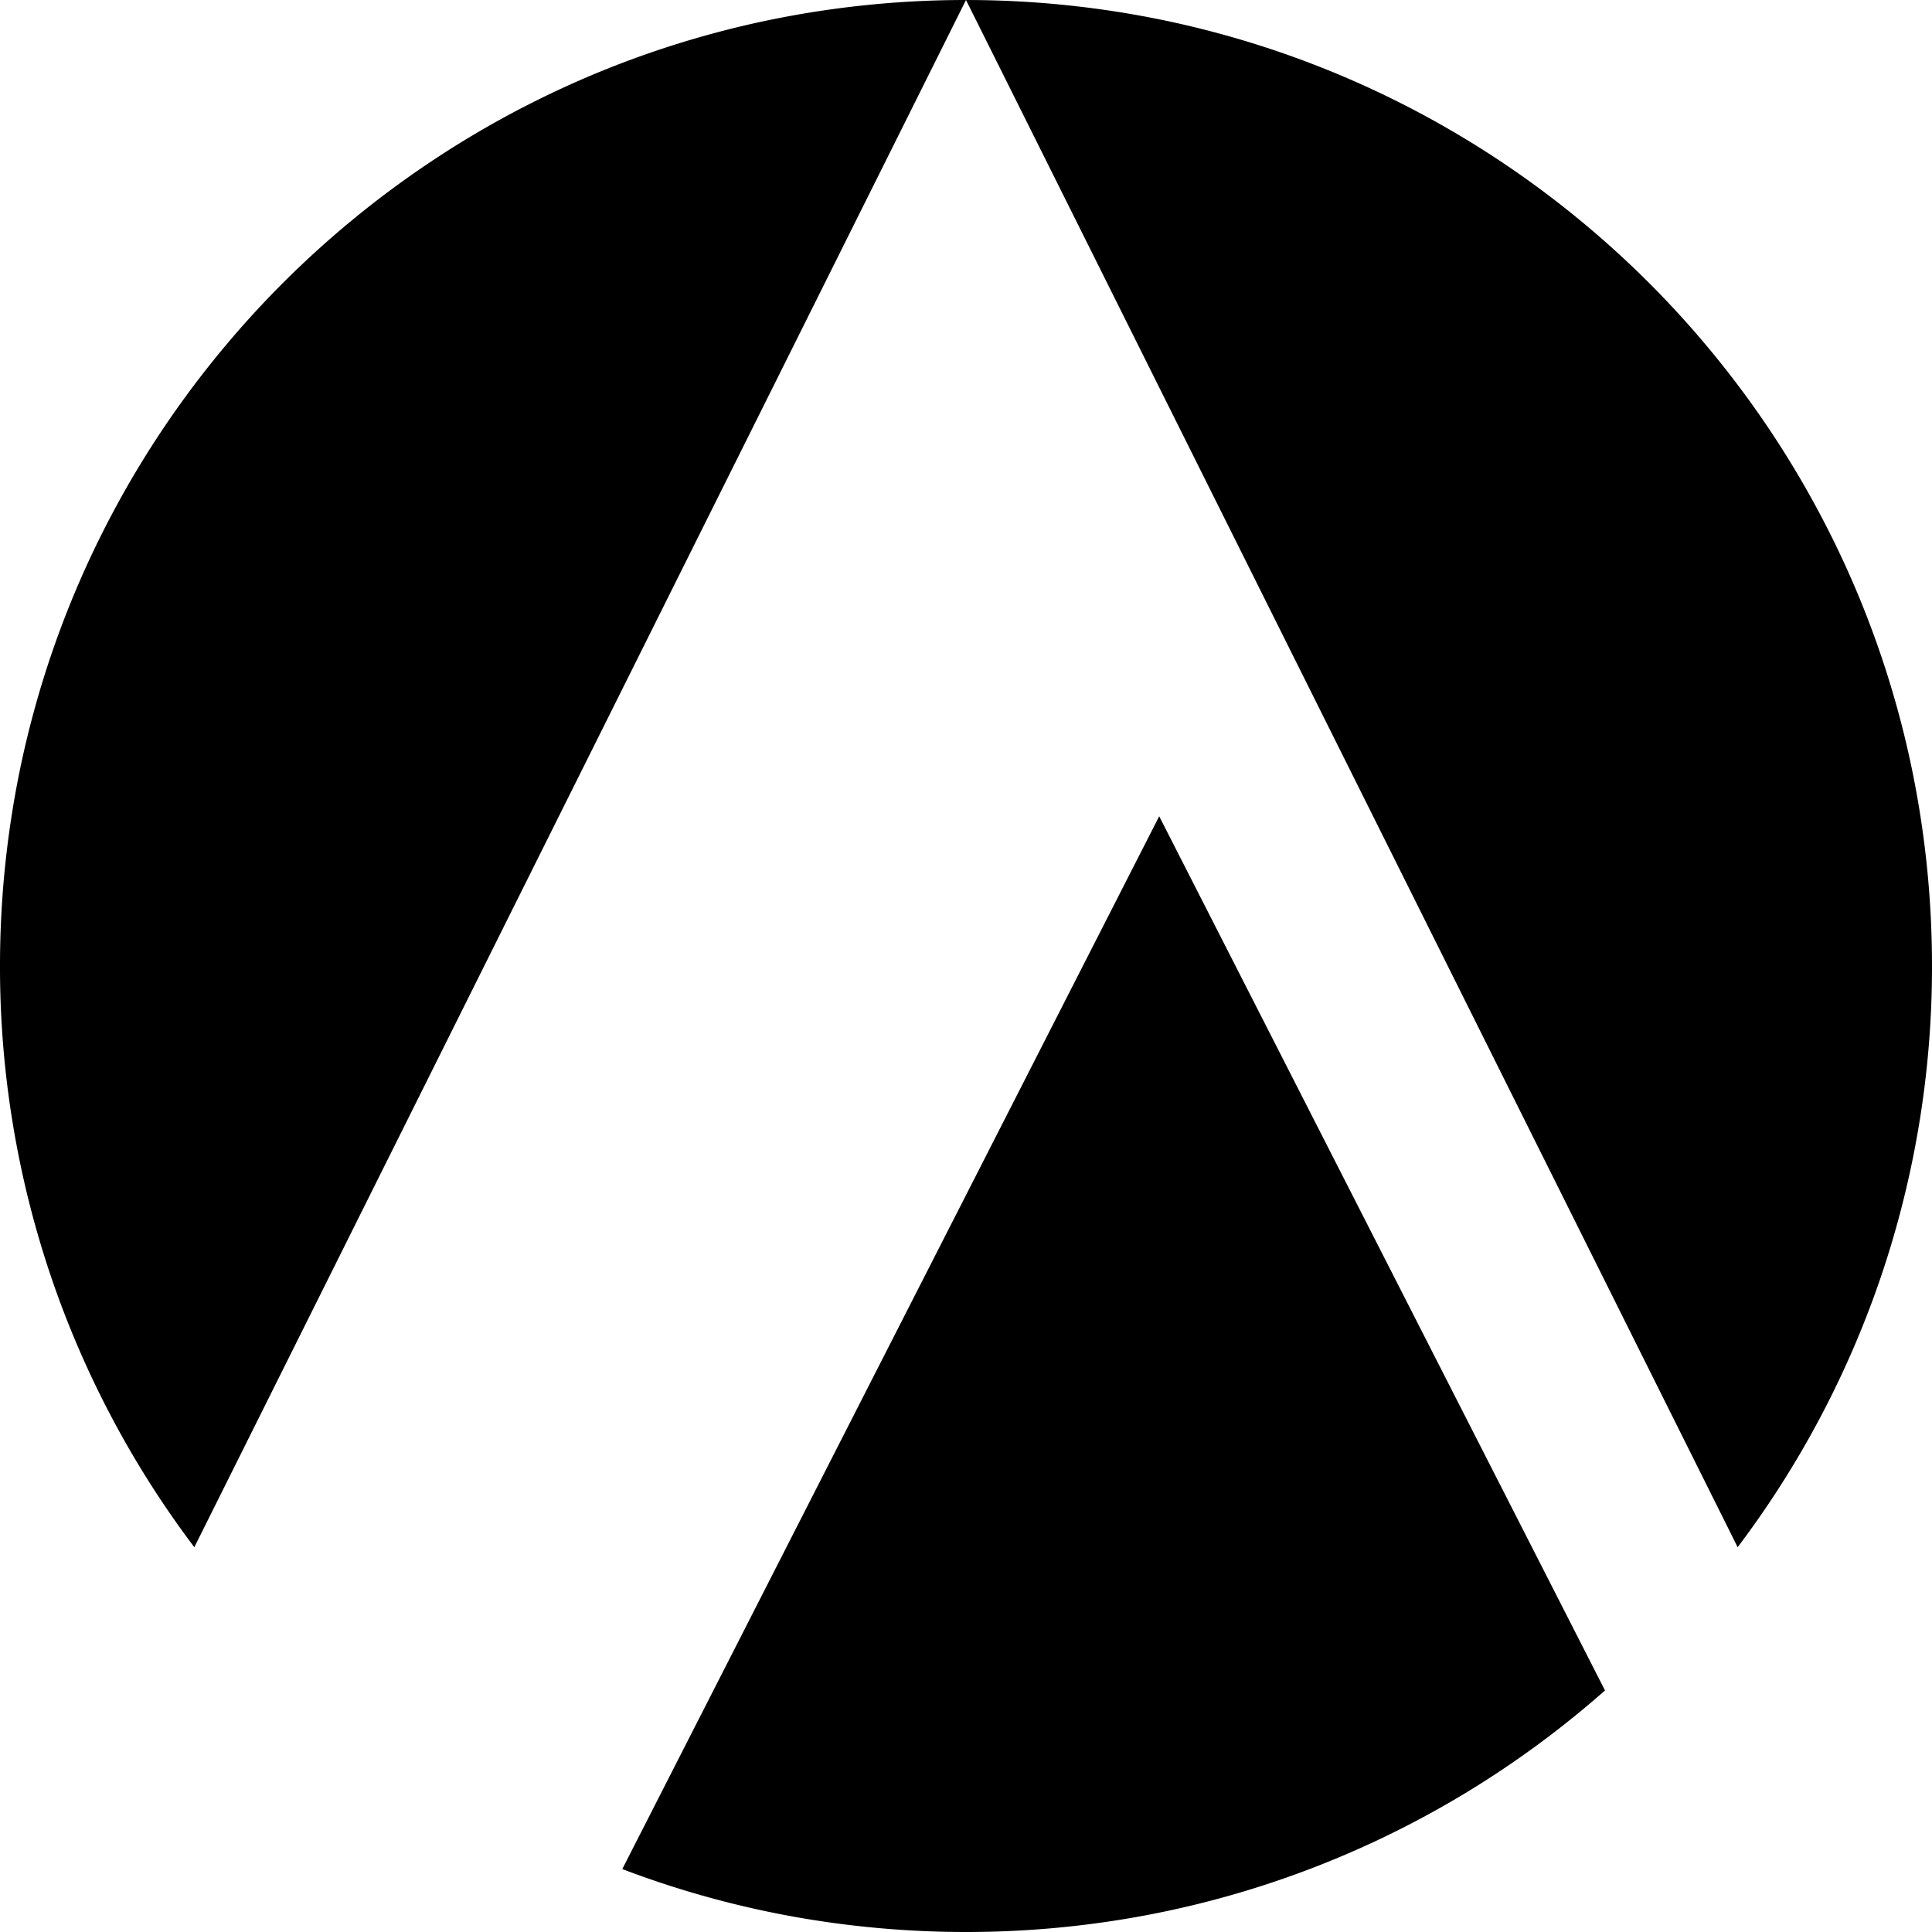 <svg xmlns="http://www.w3.org/2000/svg" xmlns:xlink="http://www.w3.org/1999/xlink" width="1920"
  height="1920" viewBox="0 0 1920 1920">
  <defs>
    <clipPath id="clip-aserto-brandmark-black">
      <rect width="1920" height="1920" />
    </clipPath>
  </defs>
  <g id="aserto-brandmark-black" clip-path="url(#clip-aserto-brandmark-black)">
    <g id="Group_1" data-name="Group 1" transform="translate(-726.339 -78.674)">
      <path id="Subtraction_117" data-name="Subtraction 117"
        d="M-3090.007-2080a970.472,970.472,0,0,1-176.378-16.161,954.252,954.252,0,0,1-165.182-46.385L-2898-3188.8l443.033,868.764a966.145,966.145,0,0,1-136.363,100.525,958.642,958.642,0,0,1-153.324,75.5,954.561,954.561,0,0,1-167.195,47.514A967.534,967.534,0,0,1-3090.007-2080Zm766.874-382.4L-3090.007-3999.99a967.335,967.335,0,0,1,193.476,19.485,954.582,954.582,0,0,1,180.192,55.951,959.763,959.763,0,0,1,163.071,88.52,967.8,967.8,0,0,1,142.1,117.22,970.2,970.2,0,0,1,117.23,142.083,961.458,961.458,0,0,1,88.52,163.073,954.228,954.228,0,0,1,55.93,180.213A967.029,967.029,0,0,1-2130-3040a958.609,958.609,0,0,1-51.094,309.821,956.61,956.61,0,0,1-142.031,267.742Zm-1533.75,0a956.1,956.1,0,0,1-142.02-267.731A958.636,958.636,0,0,1-4050-3040a968.177,968.177,0,0,1,19.57-193.881,956.538,956.538,0,0,1,55.855-179.8,960.546,960.546,0,0,1,88.53-163.072A968.915,968.915,0,0,1-3768.8-3718.835a968.162,968.162,0,0,1,142.073-117.209,960.286,960.286,0,0,1,163.062-88.562,955.242,955.242,0,0,1,180.212-55.91A967.893,967.893,0,0,1-3090.007-4000Z"
        transform="translate(4776.336 4078.675)" />
    </g>
  </g>
</svg>
  